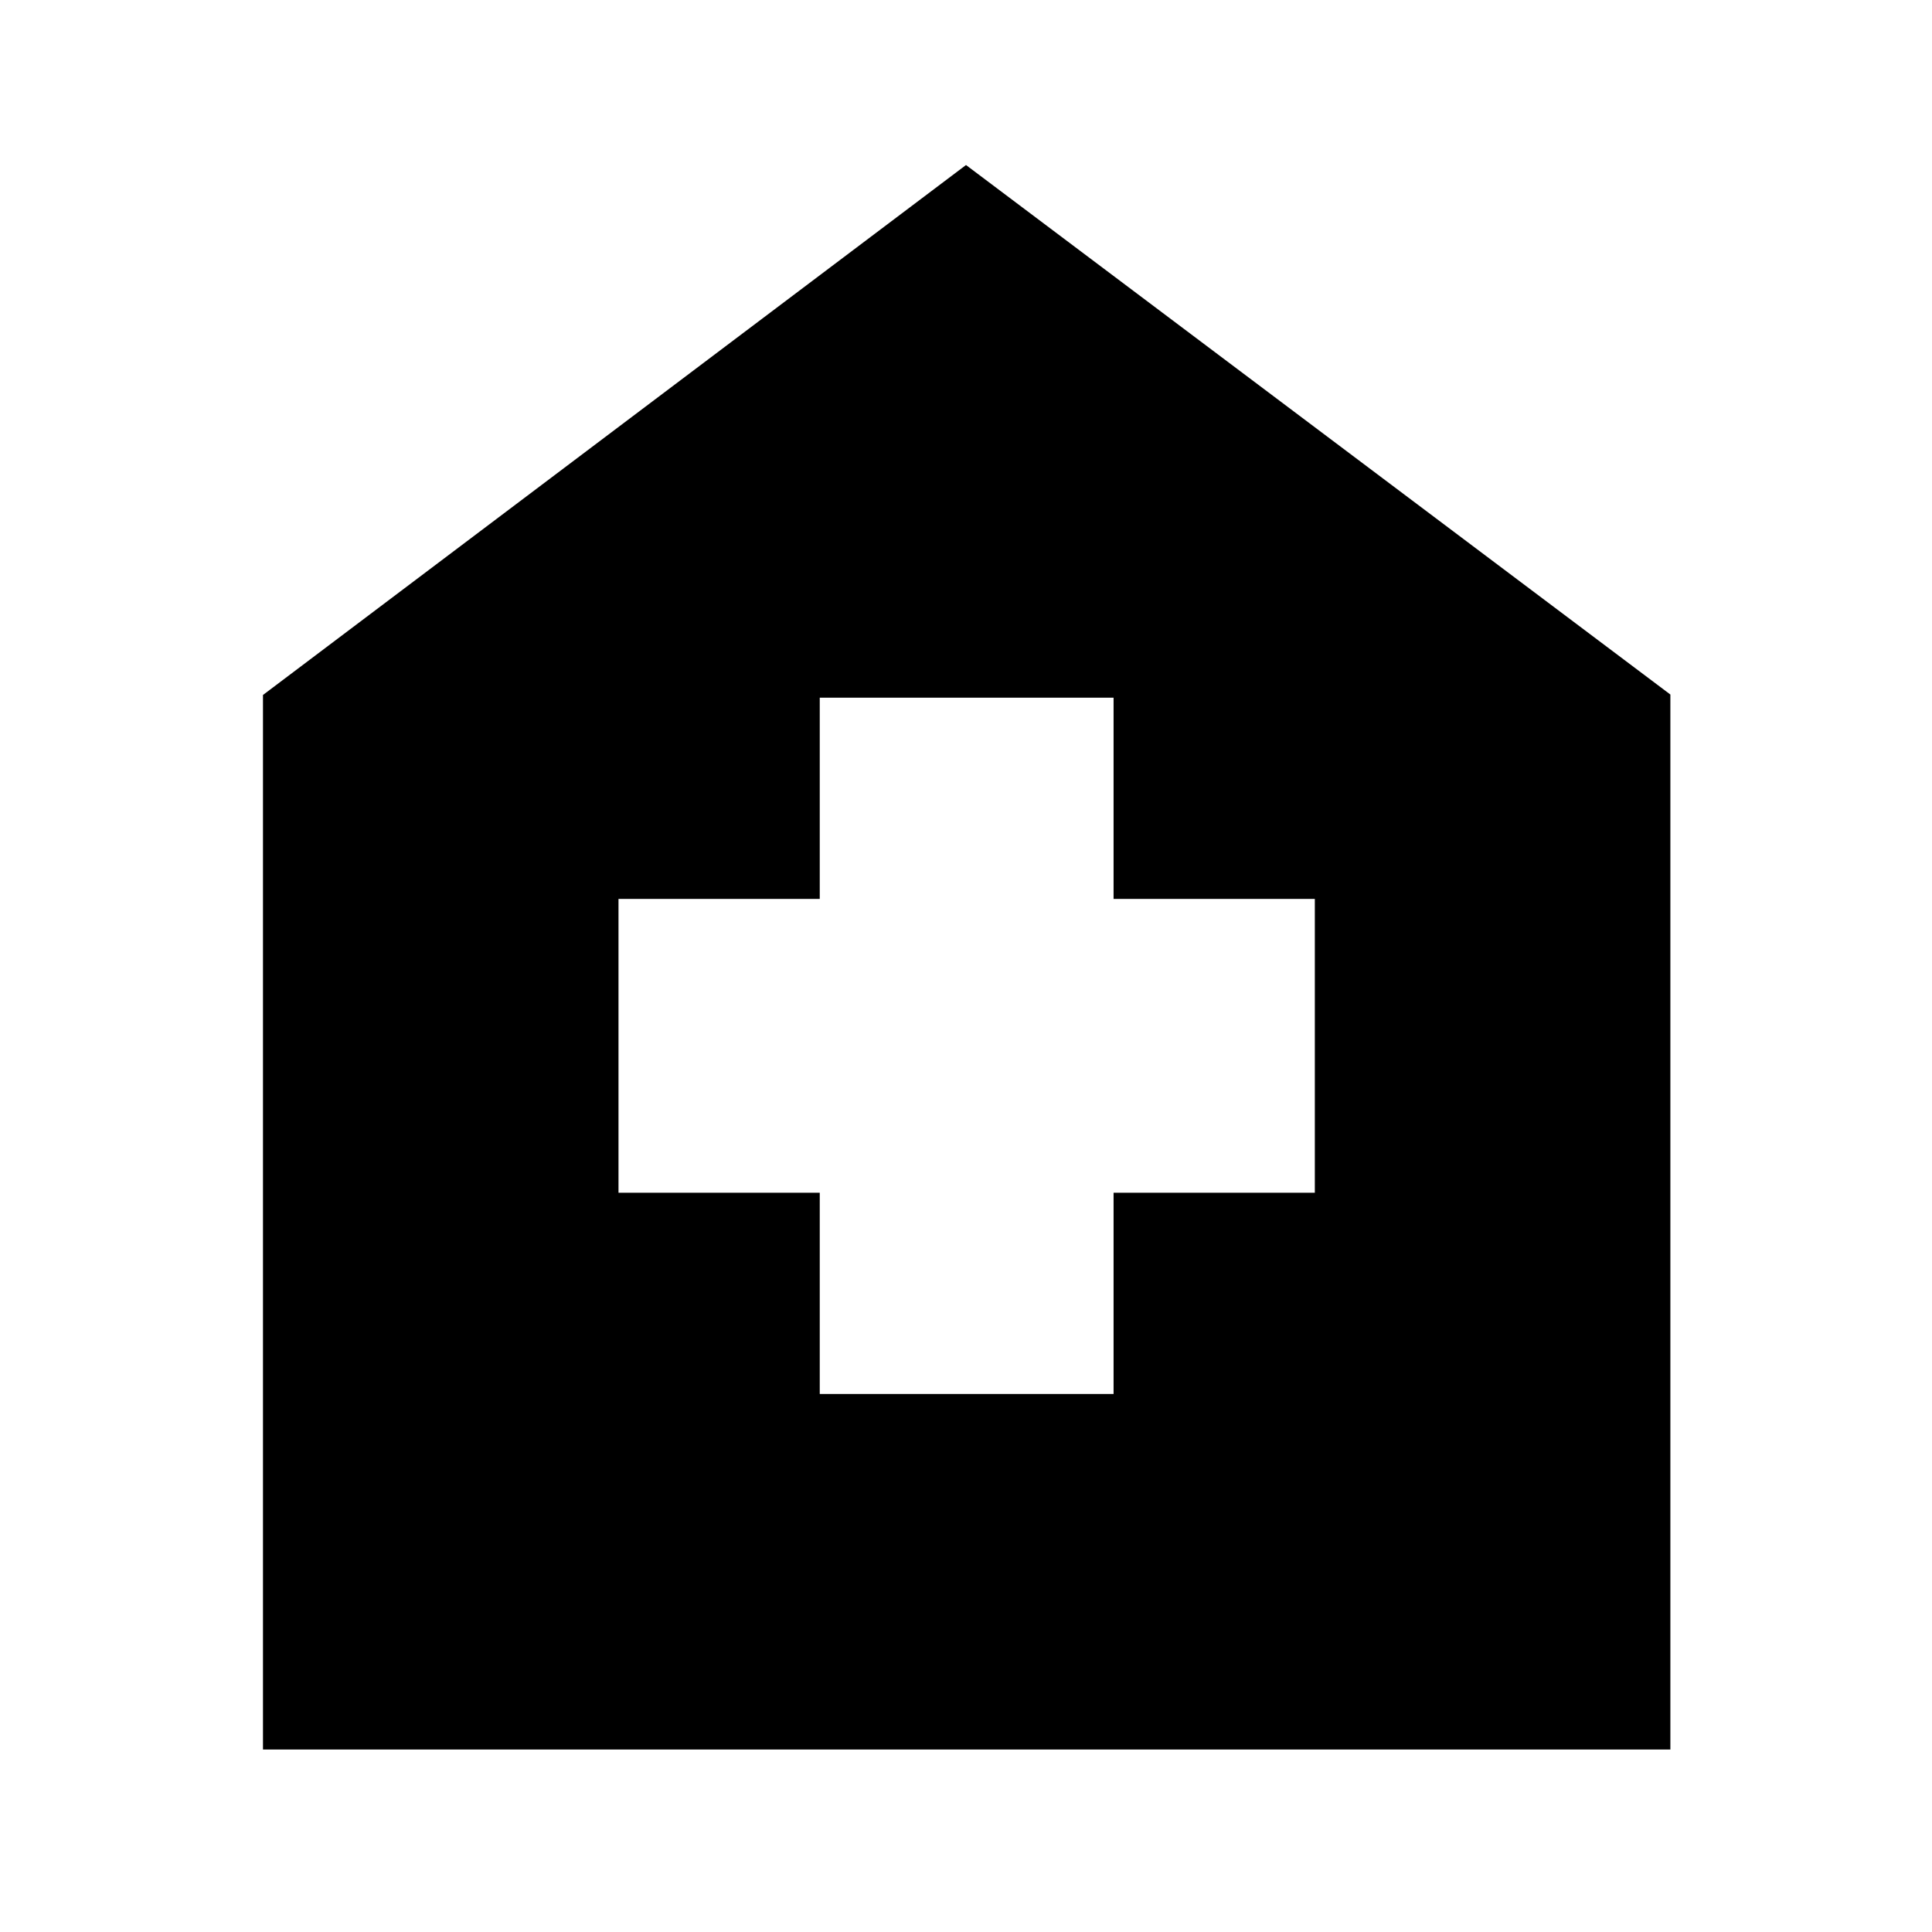 <svg xmlns="http://www.w3.org/2000/svg" height="40" viewBox="0 -960 960 960" width="40"><path d="M407.33-267.33h146v-100h100v-146h-100v-100h-146v100h-100v146h100v100ZM130.67-90.67v-524L480-878l350 263.11v524.22H130.67Z"/></svg>